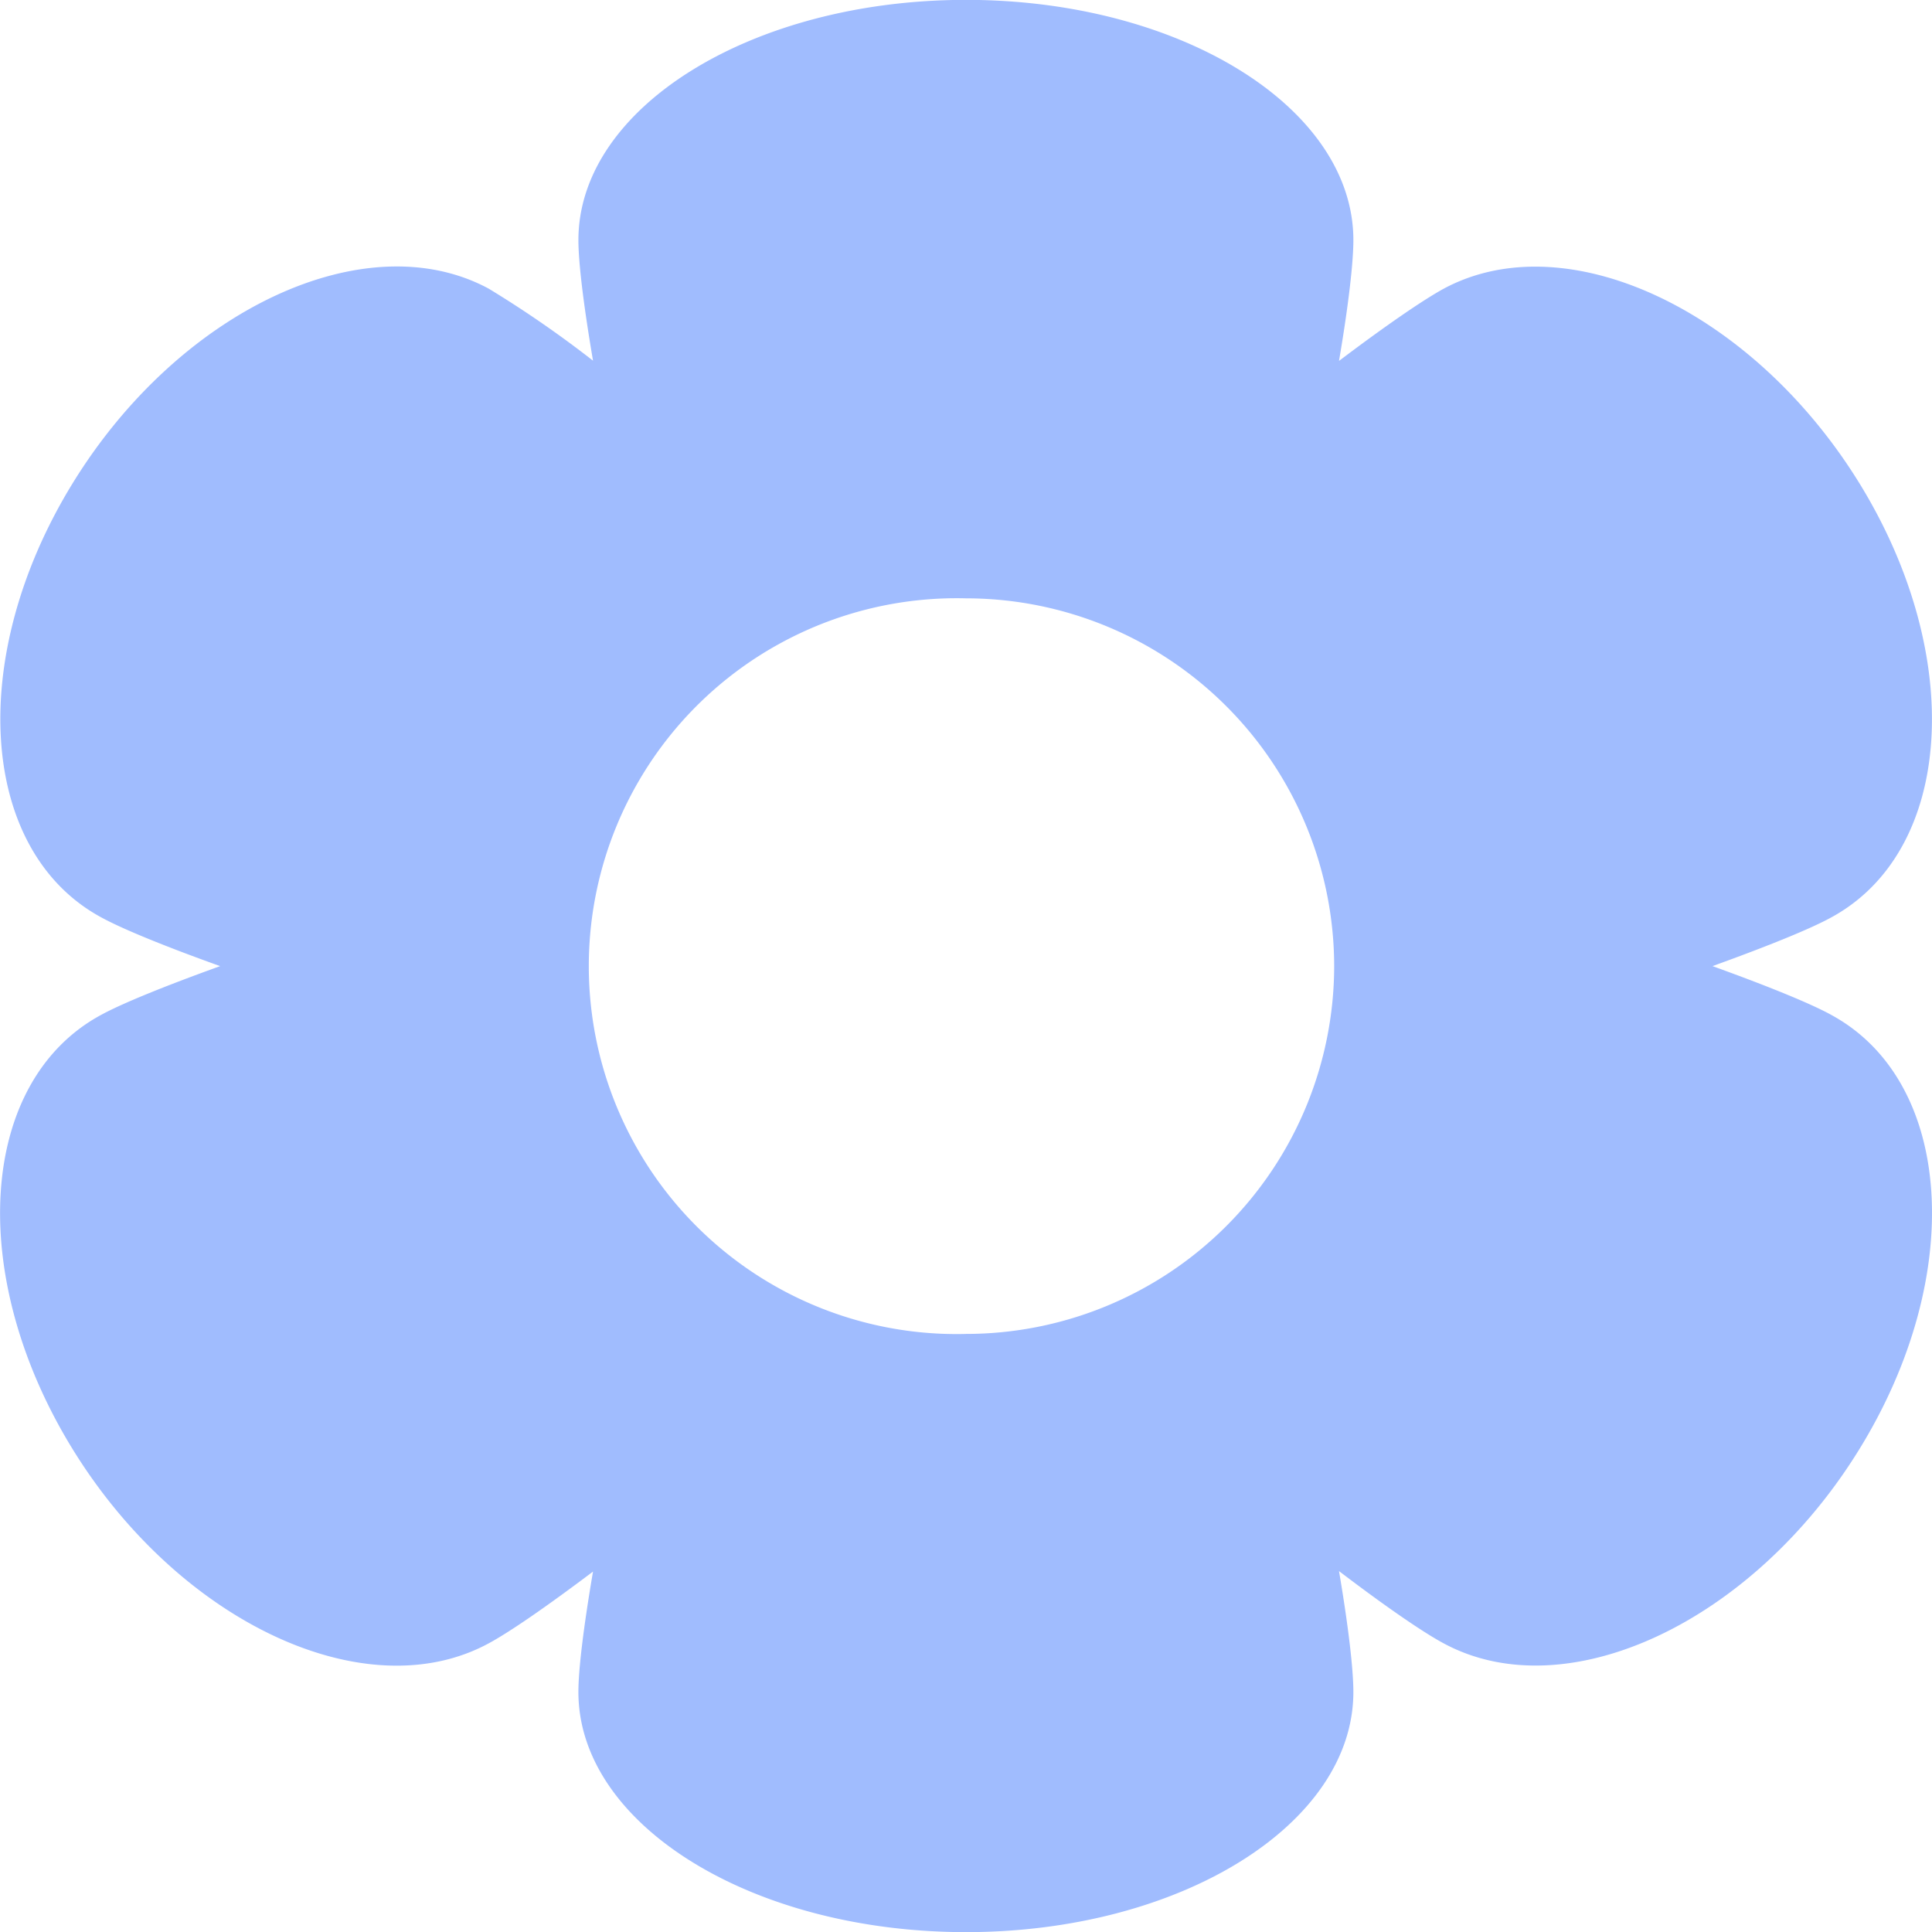 <svg width="24" height="24" viewBox="0 0 173.333 173.333" xmlns="http://www.w3.org/2000/svg">
  <path d="M164.277 91.043c-1.853-1.018-5.655-2.568-10.638-4.366 4.983-1.798 8.775-3.337 10.628-4.355 11.007-5.948 12.144-23.4 2.546-38.978-9.609-15.568-26.314-23.368-37.31-17.431-1.874 1.029-5.2 3.315-9.371 6.467.845-4.962 1.289-8.818 1.289-10.833 0-11.917-15.568-21.558-34.753-21.558S51.893 9.631 51.893 21.547c0 2.015.466 5.861 1.311 10.812a98 98 0 0 0-9.349-6.457C32.847 19.955 16.12 27.755 6.533 43.333s-8.439 33.02 2.546 38.968c1.874 1.029 5.655 2.578 10.671 4.377-5.016 1.809-8.818 3.358-10.682 4.377-11.007 5.948-12.144 23.378-2.546 38.968 9.598 15.568 26.314 23.368 37.31 17.42 1.874-1.008 5.189-3.293 9.371-6.446-.845 4.951-1.311 8.775-1.311 10.801 0 11.906 15.557 21.547 34.775 21.547 19.186 0 34.753-9.642 34.753-21.547 0-2.026-.444-5.872-1.289-10.844 4.171 3.174 7.508 5.471 9.382 6.478 11.007 5.948 27.712-1.842 37.299-17.409 9.609-15.589 8.461-33.031-2.535-38.978m-77.61 28.633a33.009 33.009 0 1 1 0-65.997 33.04 33.04 0 0 1 33.031 32.996 33.04 33.04 0 0 1-33.031 32.999" fill="#A0BCFE" fill-rule="evenodd"/>
</svg>